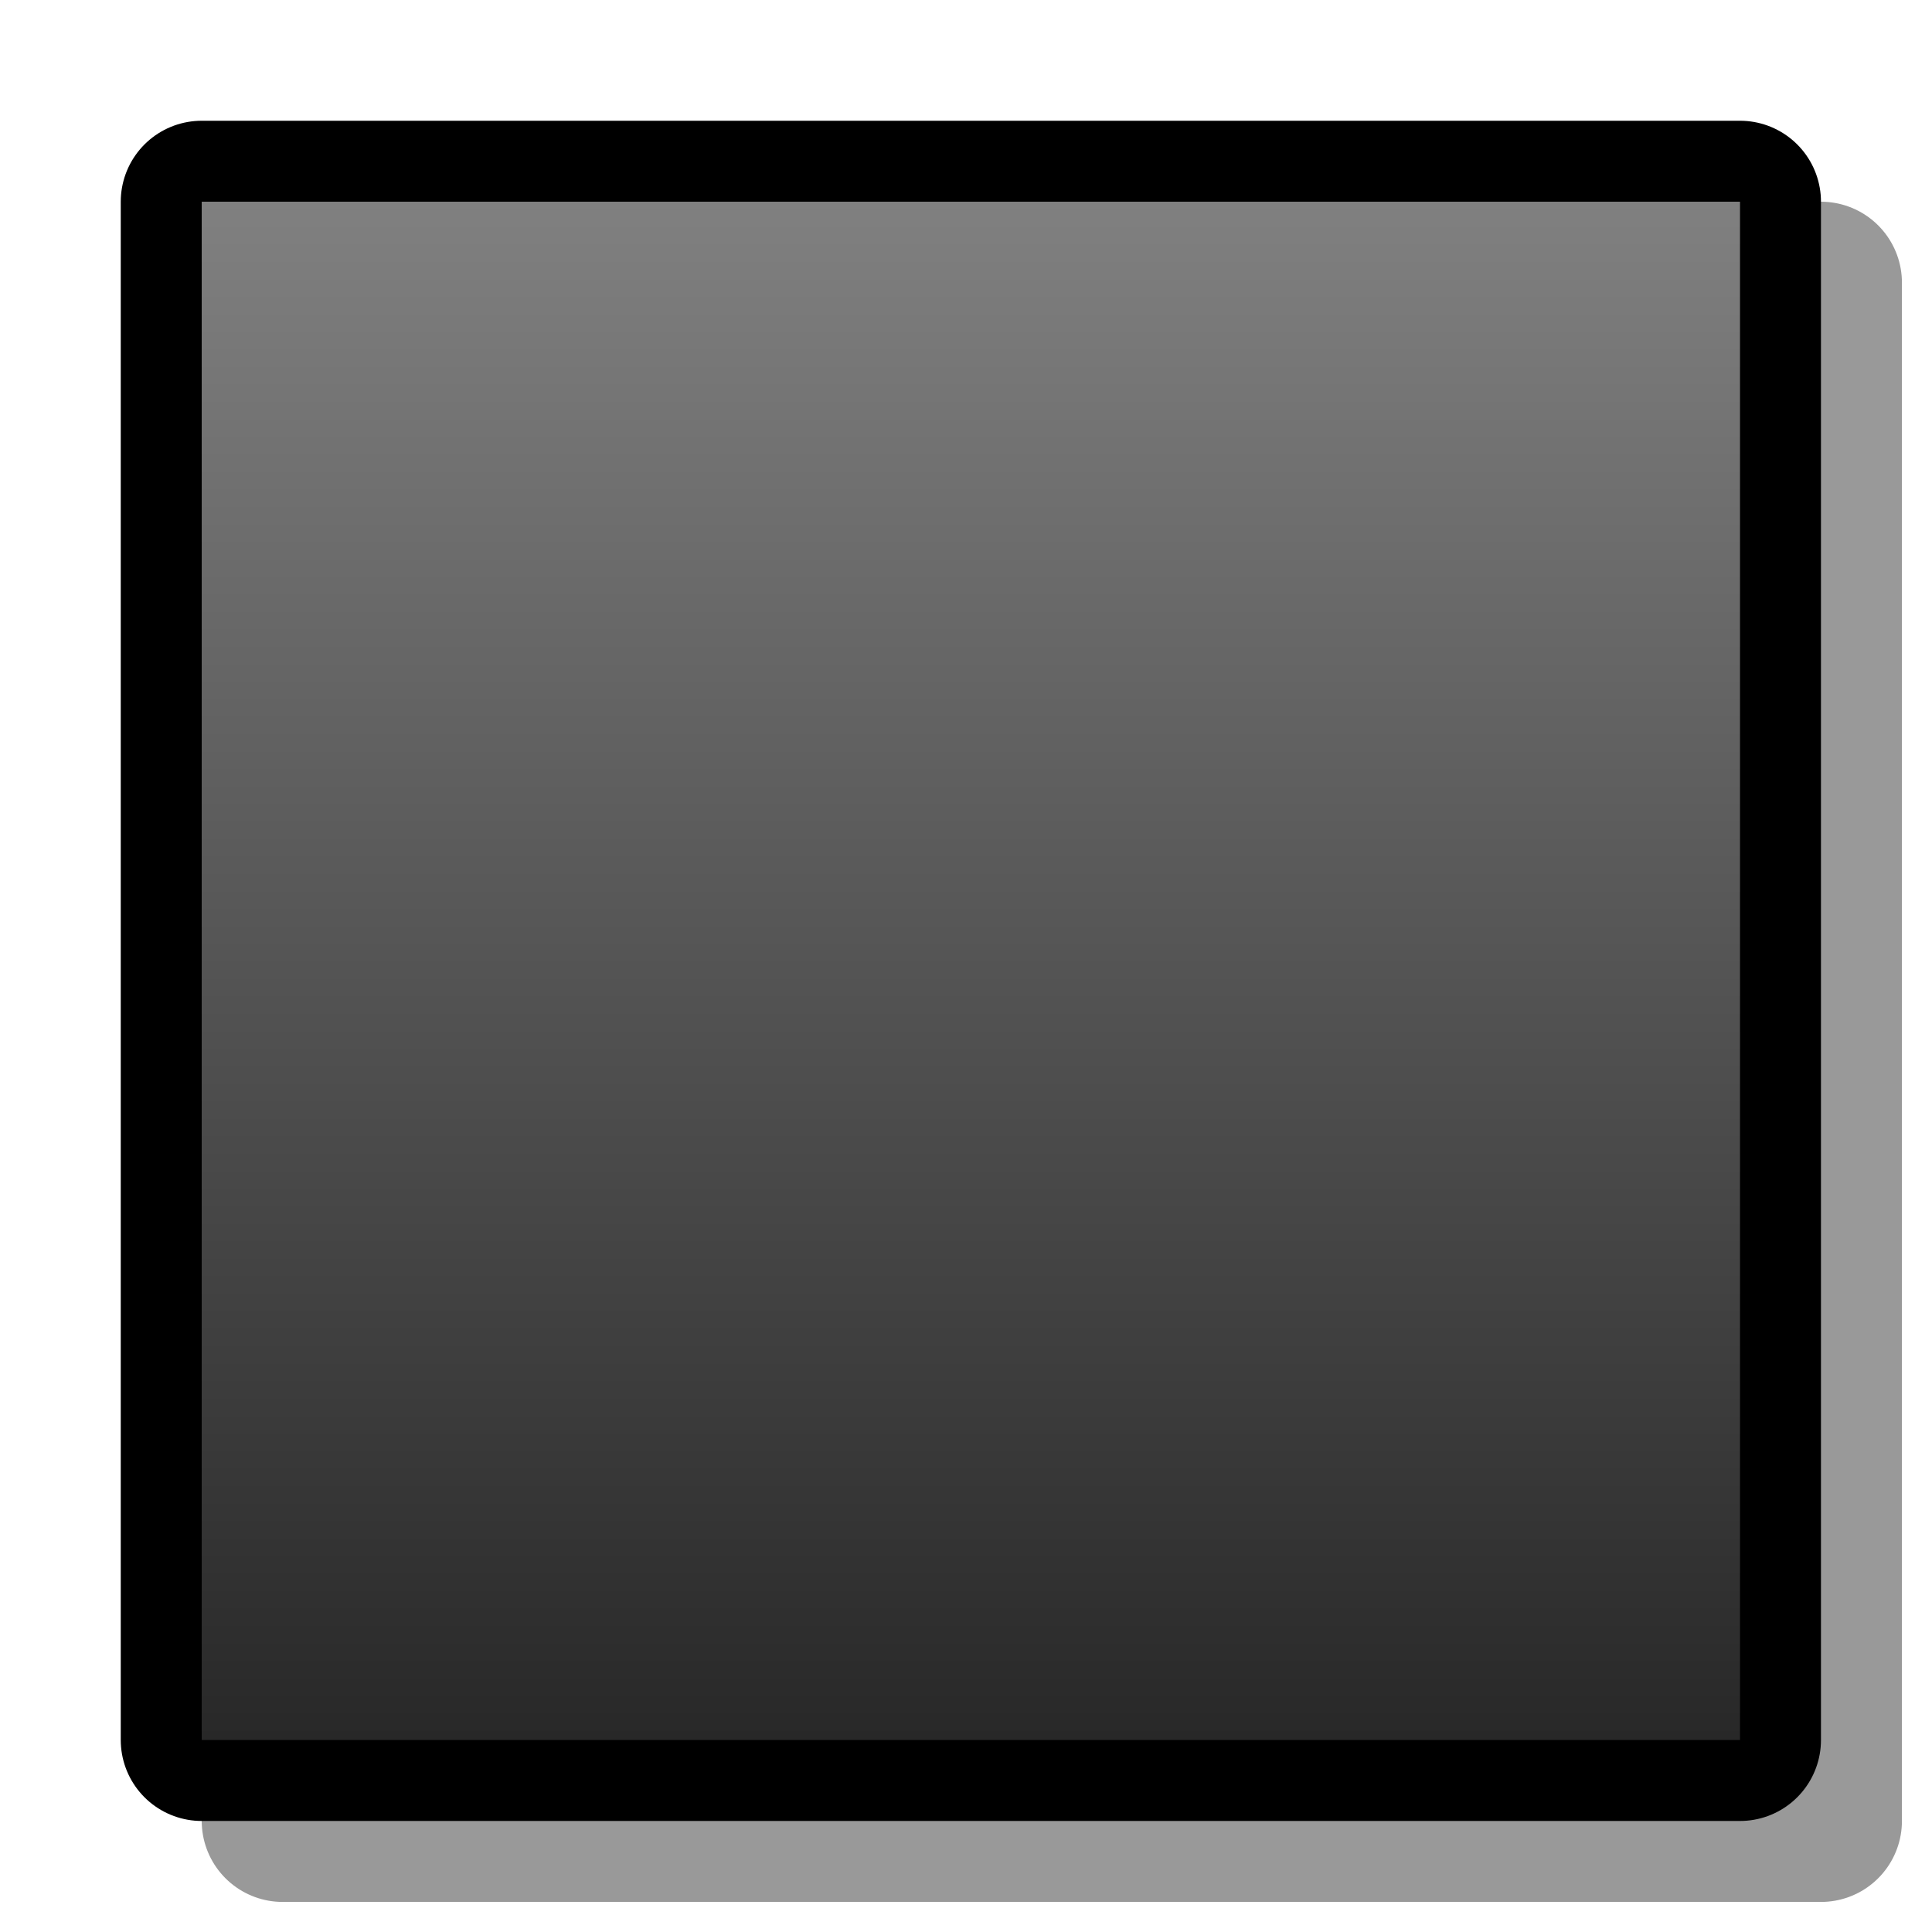 <?xml version="1.0" encoding="UTF-8" standalone="yes"?>
<svg version="1.1" width="64" height="64" color-interpolation="linearRGB"
     xmlns:svg="http://www.w3.org/2000/svg" xmlns="http://www.w3.org/2000/svg">
 <g>
  <path style="fill:none; stroke:#000000; stroke-opacity:0.4; stroke-width:4; stroke-linecap:round; stroke-linejoin:round"
        d="M42 42C42 29.33 42 16.66 42 4C29.33 4 16.66 4 4 4C4 16.66 4 29.33 4 42C16.66 42 29.33 42 42 42V42V42z"
        transform="matrix(1.341,0,0,1.341,4,4)"
  />
  <path style="fill:none; stroke:#000000; stroke-width:4; stroke-linecap:round; stroke-linejoin:round"
        d="M40 40C40 27.33 40 14.66 40 2C27.33 2 14.66 2 2 2C2 14.66 2 27.33 2 40C14.66 40 27.33 40 40 40V40V40z"
        transform="matrix(1.341,0,0,1.341,4,4)"
  />
  <linearGradient id="gradient0" gradientUnits="userSpaceOnUse" x1="128" y1="1.98" x2="128" y2="39.99">
   <stop offset="0" stop-color="#808080"/>
   <stop offset="1" stop-color="#282828"/>
  </linearGradient>
  <path style="fill:url(#gradient0)"
        d="M40 40C40 27.33 40 14.66 40 2C27.33 2 14.66 2 2 2C2 14.66 2 27.33 2 40C14.66 40 27.33 40 40 40V40V40z"
        transform="matrix(1.341,0,0,1.341,4,4)"
  />
 </g>
</svg>
